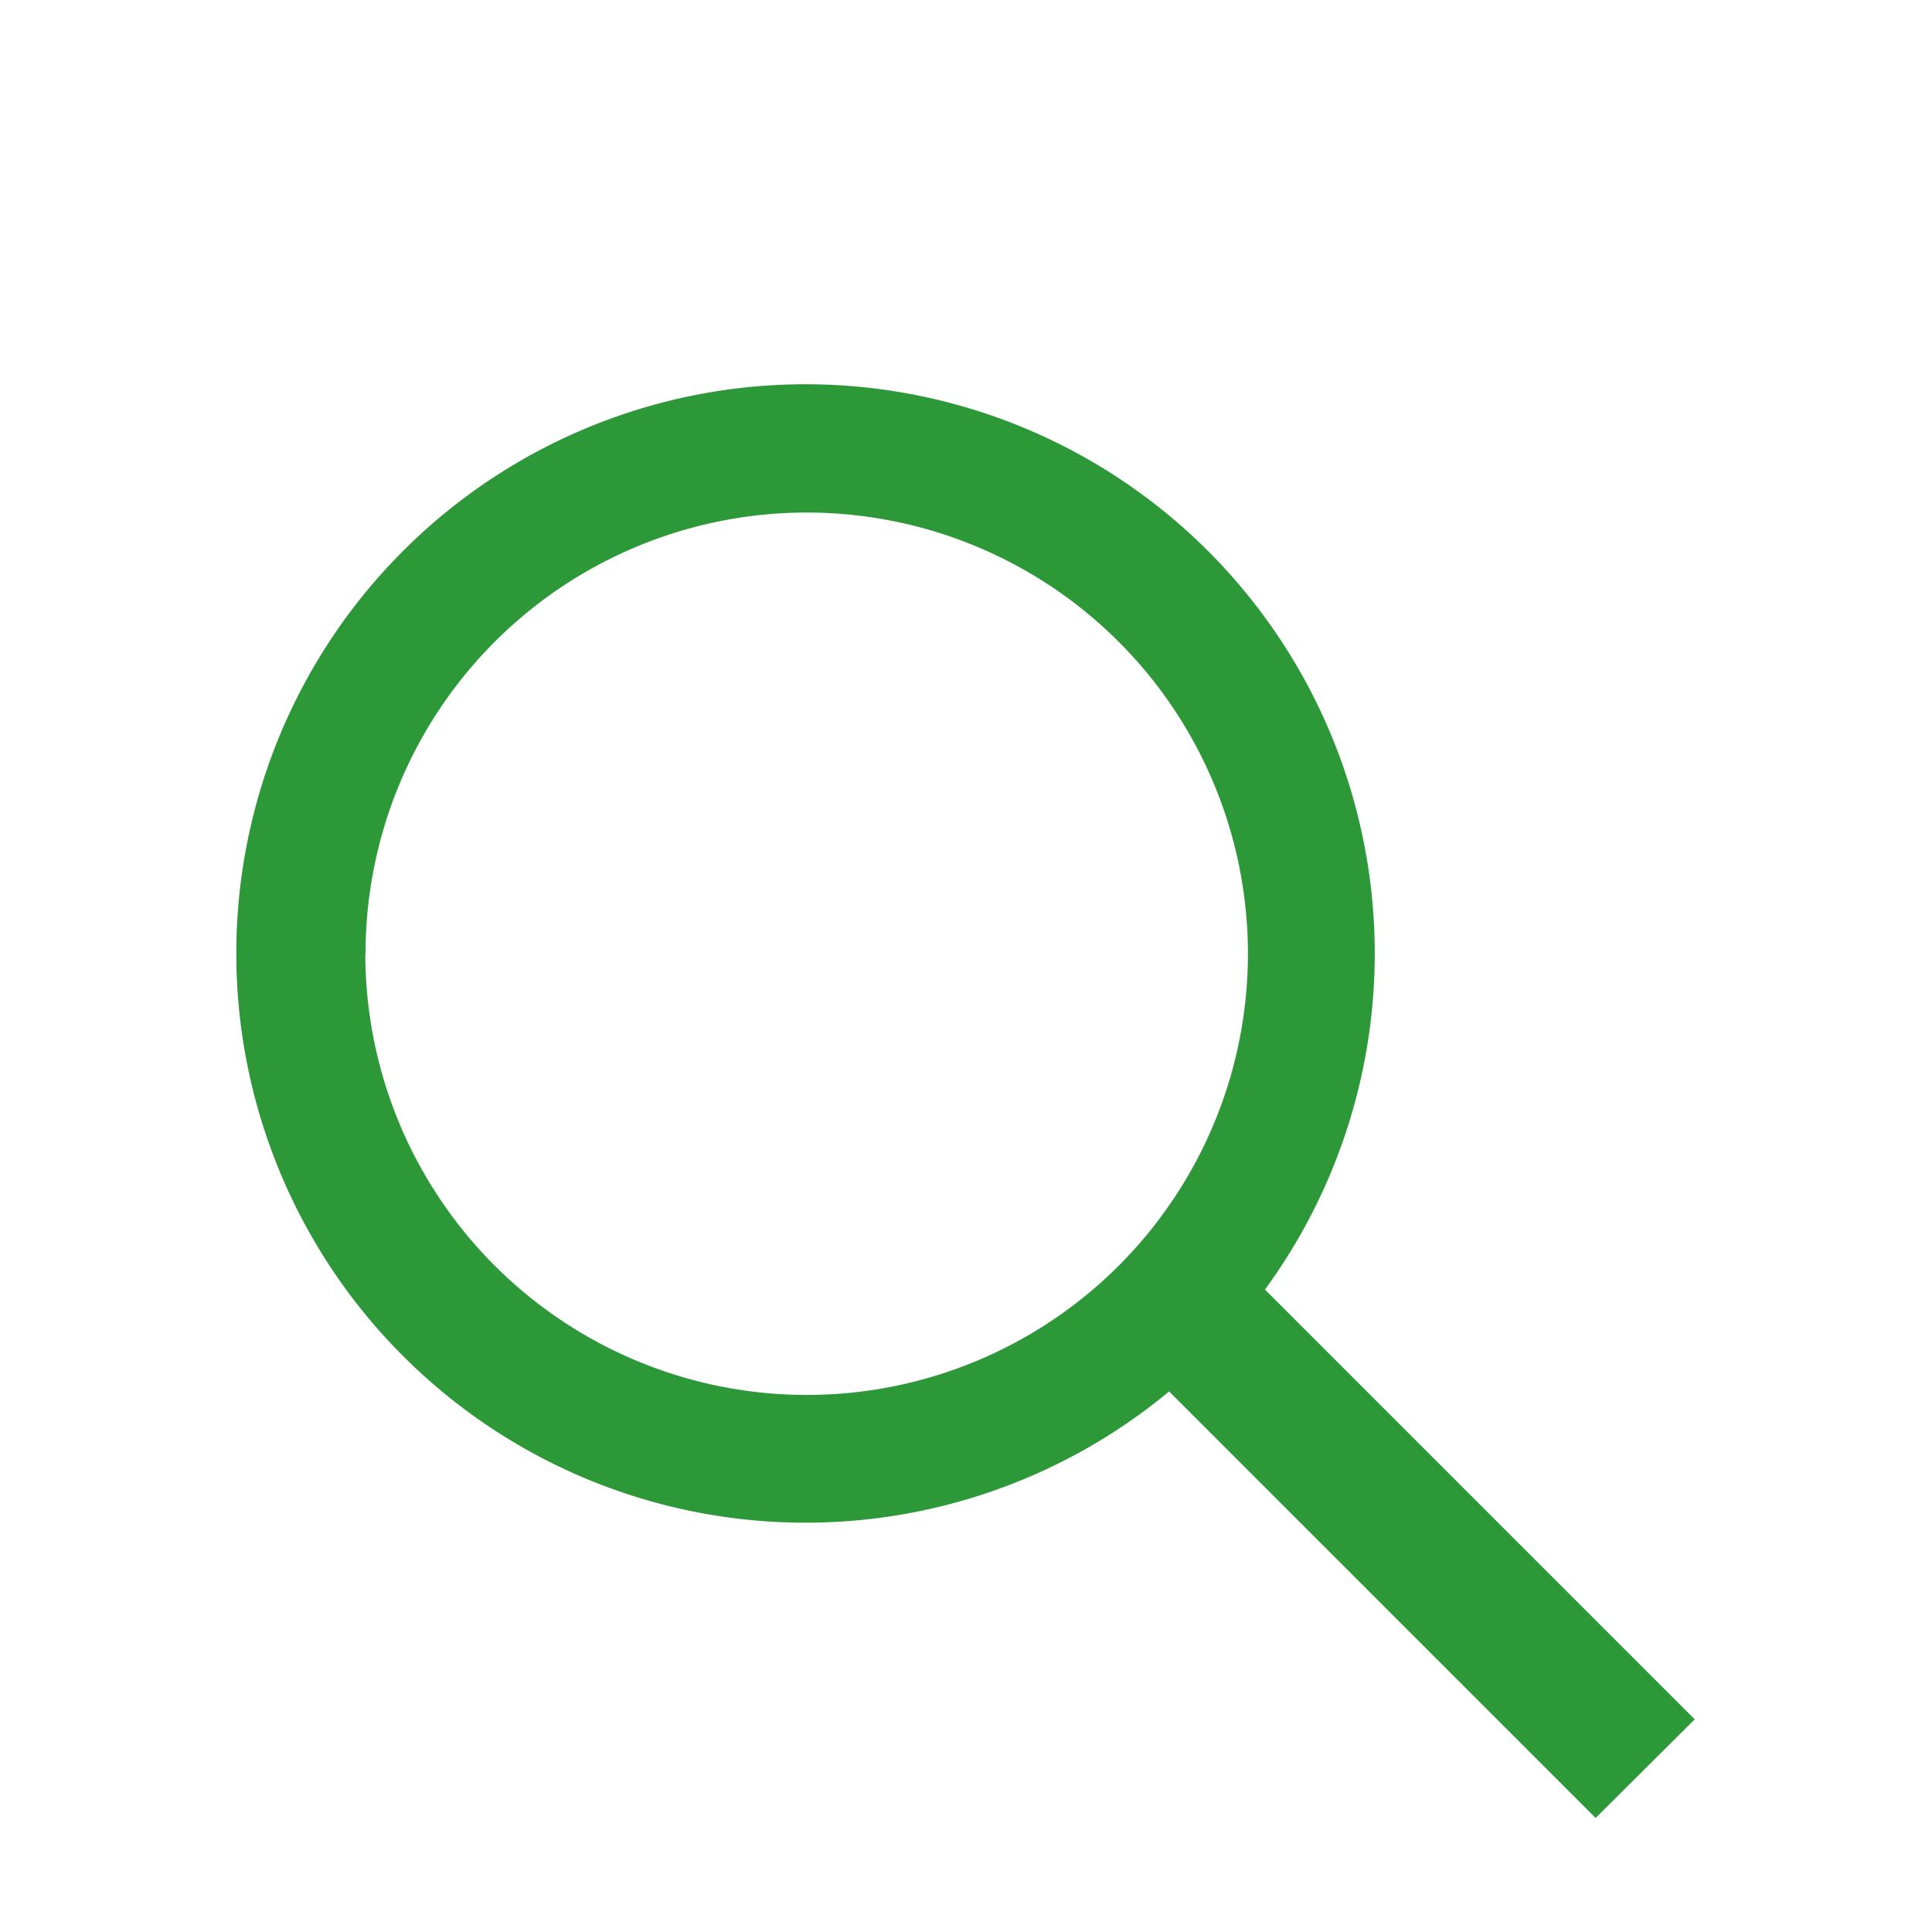 <?xml version="1.0" standalone="no"?><!DOCTYPE svg PUBLIC "-//W3C//DTD SVG 1.1//EN" "http://www.w3.org/Graphics/SVG/1.1/DTD/svg11.dtd"><svg t="1551755344002" class="icon" style="" viewBox="0 0 1024 1024" version="1.1" xmlns="http://www.w3.org/2000/svg" p-id="1141" xmlns:xlink="http://www.w3.org/1999/xlink" width="20" height="20"><defs><style type="text/css"></style></defs><path d="M898.238 911.272L670.45 683.485a301.698 301.698 0 1 0-50.798 54.012L845.71 963.554z m-704.498-405.766a233.844 233.844 0 1 1 233.597 233.844A234.091 234.091 0 0 1 193.616 505.506z" fill="#2C9838" p-id="1142"></path></svg>